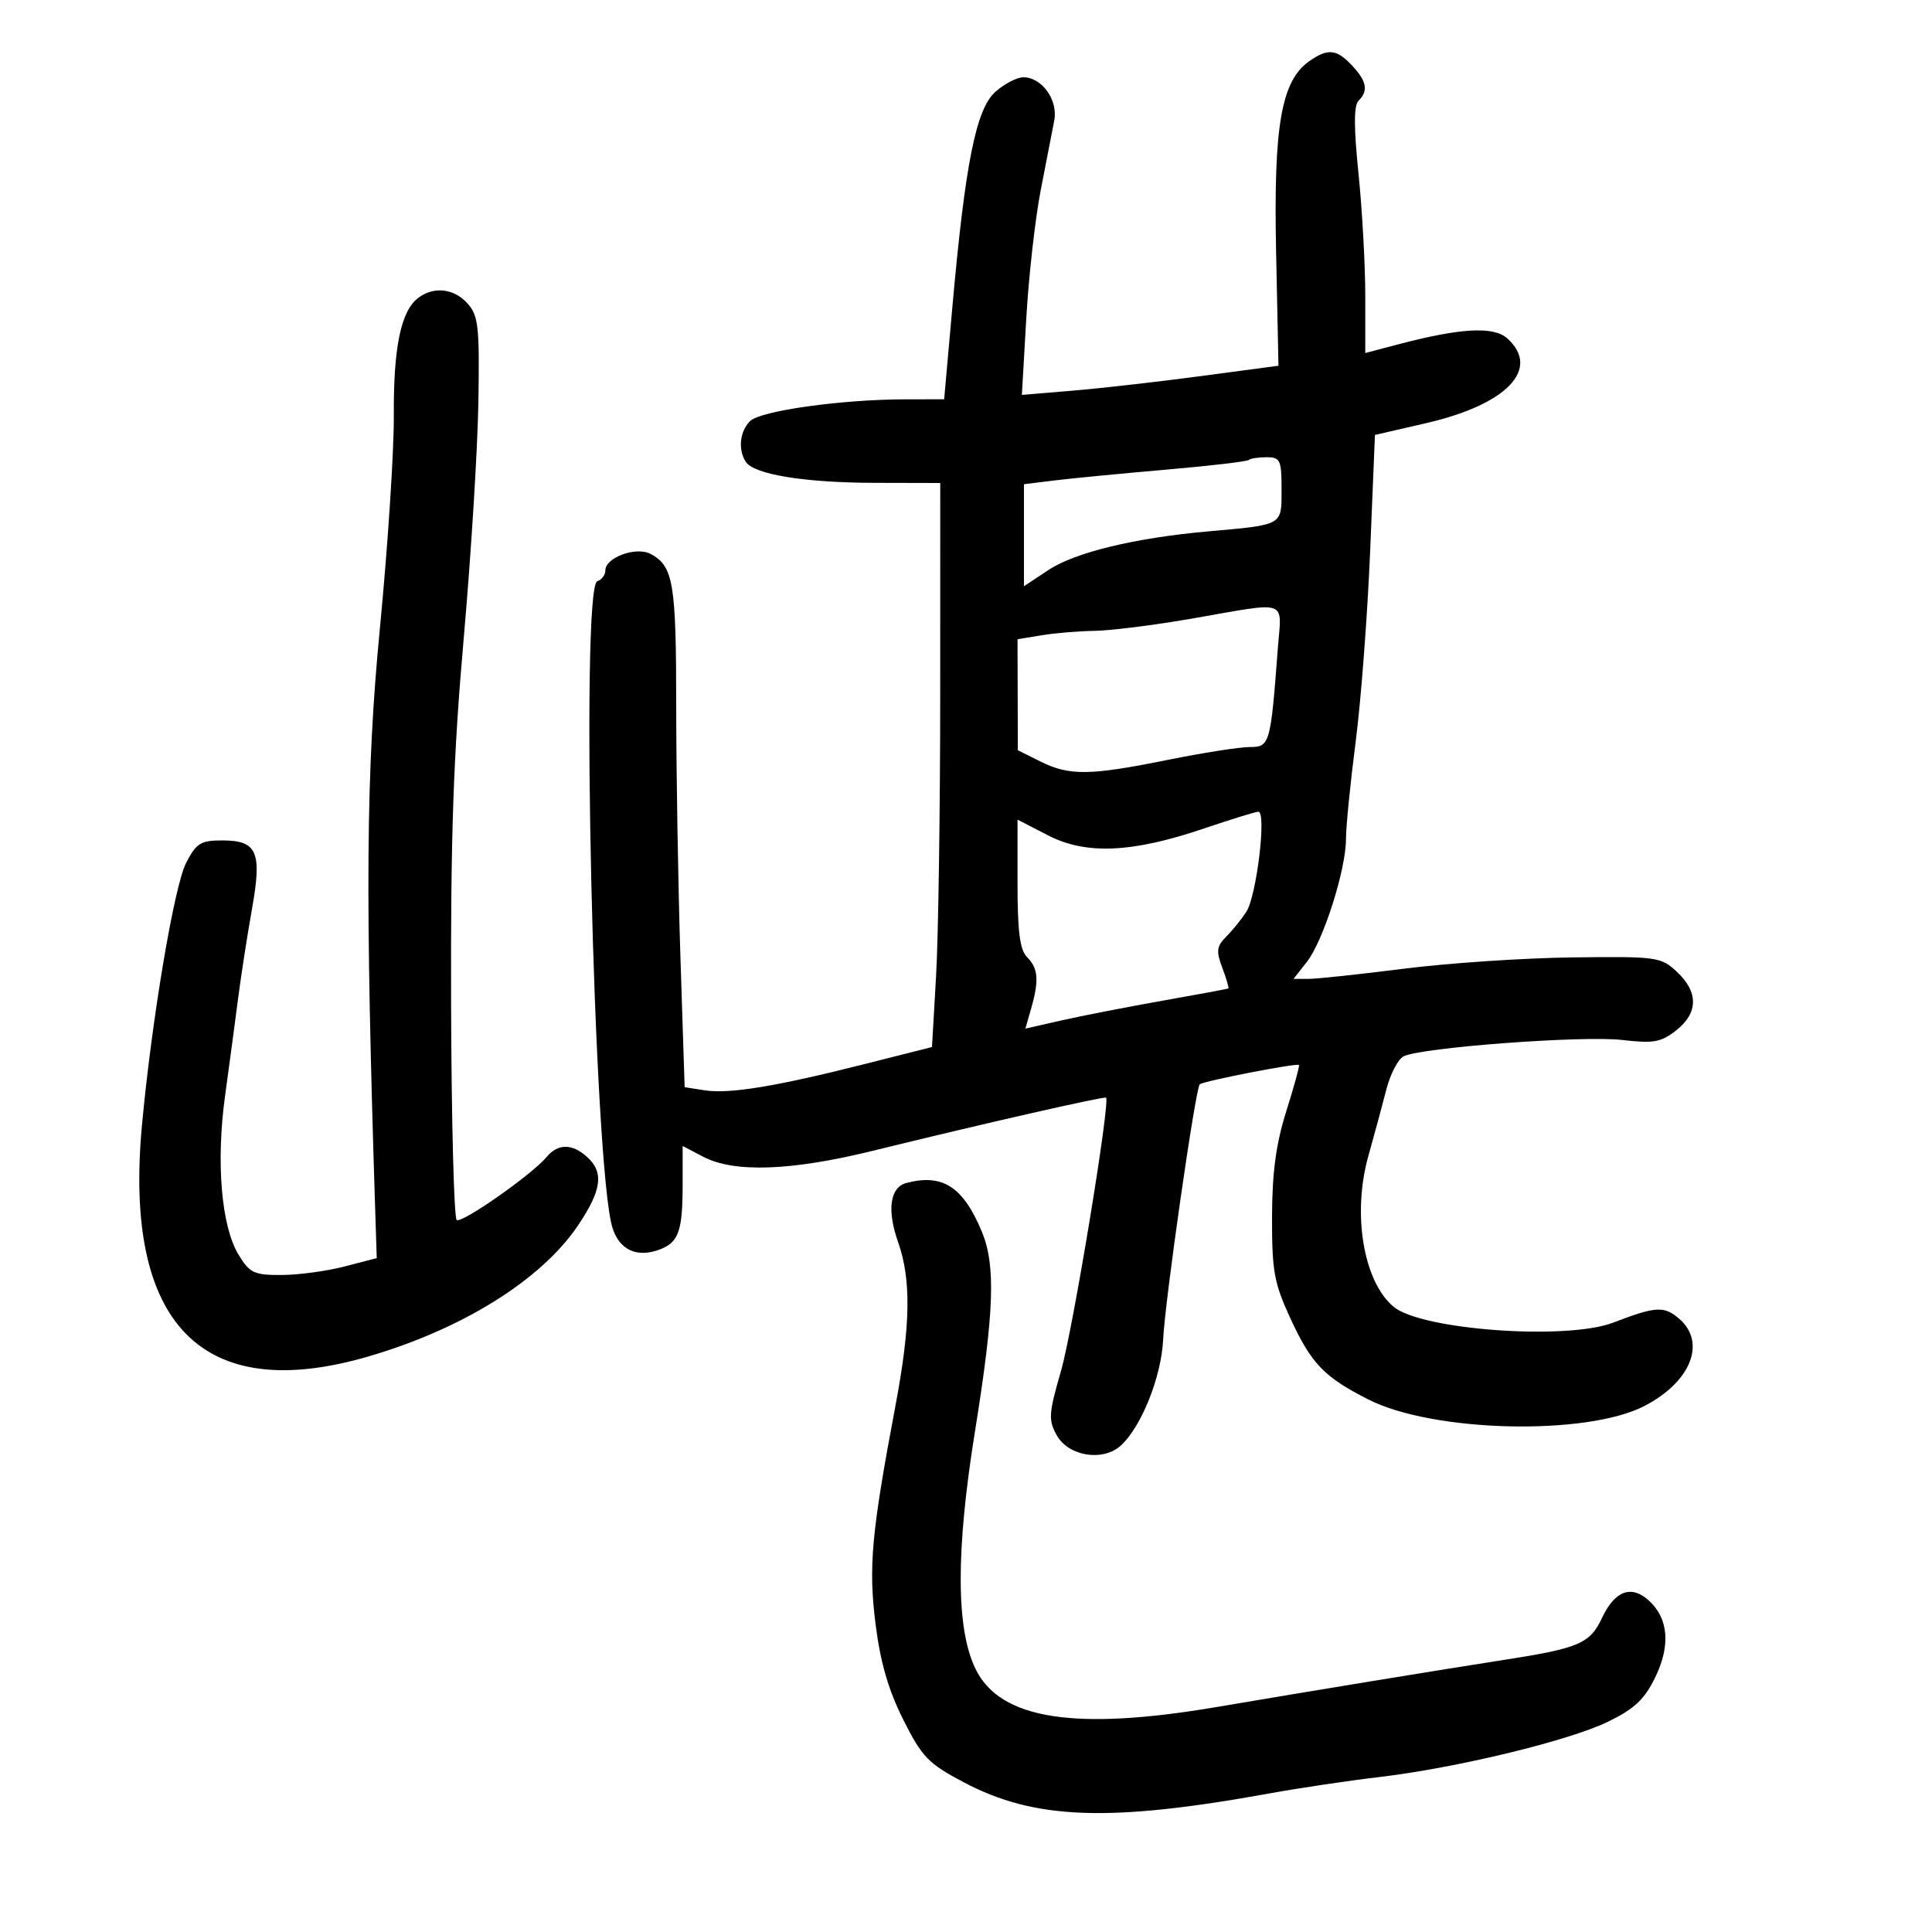<svg xmlns="http://www.w3.org/2000/svg" width="300" height="300" viewBox="0 0 300 300" version="1.1">
	<path d="M 203.303 9.501 C 198.964 12.540, 197.746 19.507, 198.150 38.984 L 198.520 56.791 186.510 58.394 C 179.905 59.276, 170.939 60.295, 166.588 60.659 L 158.675 61.321 159.362 49.410 C 159.739 42.860, 160.750 33.900, 161.609 29.500 C 162.468 25.100, 163.411 20.245, 163.705 18.711 C 164.314 15.528, 161.788 12, 158.901 12 C 157.917 12, 155.968 13.012, 154.571 14.250 C 151.556 16.921, 149.870 25.358, 147.876 47.750 L 146.607 62 140.553 62.008 C 130.673 62.020, 118.068 63.789, 116.469 65.388 C 114.879 66.978, 114.577 69.786, 115.790 71.694 C 117.041 73.662, 124.872 74.950, 135.750 74.976 L 146 75 145.995 107.750 C 145.993 125.763, 145.705 145.469, 145.355 151.541 L 144.718 162.583 134.109 165.264 C 120.391 168.732, 113.247 169.899, 109.406 169.301 L 106.312 168.819 105.658 148.659 C 105.299 137.572, 105.004 120.033, 105.003 109.684 C 105 90.516, 104.562 87.907, 101.034 86.018 C 98.787 84.816, 94 86.557, 94 88.577 C 94 89.268, 93.438 90.022, 92.750 90.252 C 90.068 91.150, 92.181 181.304, 95.102 190.645 C 96.186 194.110, 98.922 195.360, 102.471 194.011 C 105.386 192.903, 106 191.142, 106 183.893 L 106 177.949 109.250 179.643 C 114.015 182.129, 122.870 181.811, 135.500 178.702 C 152.222 174.586, 171.470 170.201, 171.747 170.444 C 172.439 171.051, 166.594 206.507, 164.754 212.869 C 162.834 219.507, 162.768 220.498, 164.093 222.869 C 165.914 226.130, 171.247 226.992, 174.029 224.474 C 177.224 221.582, 180.342 213.779, 180.612 208 C 180.891 202.011, 185.618 169.049, 186.295 168.372 C 186.786 167.880, 201.370 165.037, 201.701 165.368 C 201.826 165.492, 200.941 168.723, 199.735 172.547 C 198.132 177.633, 197.537 182.051, 197.521 189 C 197.503 197.362, 197.842 199.239, 200.351 204.670 C 203.638 211.785, 205.585 213.812, 212.500 217.320 C 222.554 222.421, 246.342 222.977, 255.345 218.322 C 262.546 214.598, 265.001 208.470, 260.764 204.796 C 258.410 202.753, 257.132 202.826, 250.500 205.375 C 243.286 208.148, 220.750 206.527, 216.408 202.923 C 211.717 199.030, 209.948 188.486, 212.478 179.500 C 213.408 176.200, 214.662 171.559, 215.267 169.187 C 215.871 166.815, 217.071 164.498, 217.933 164.037 C 220.492 162.670, 245.726 160.772, 251.869 161.485 C 256.761 162.053, 257.925 161.847, 260.274 159.999 C 263.707 157.299, 263.756 154.057, 260.411 150.924 C 257.912 148.584, 257.352 148.506, 244.161 148.666 C 236.648 148.757, 224.888 149.545, 218.030 150.416 C 211.171 151.287, 204.501 152, 203.207 152 L 200.855 152 202.930 149.362 C 205.467 146.137, 209 135.051, 209 130.315 C 209 128.404, 209.679 121.589, 210.509 115.170 C 211.338 108.752, 212.351 95.409, 212.759 85.520 L 213.500 67.540 221.500 65.693 C 234.004 62.807, 239.284 57.282, 234.059 52.553 C 231.932 50.629, 226.798 50.915, 216.974 53.507 L 212 54.819 212 46.015 C 212 41.173, 211.526 32.598, 210.948 26.958 C 210.211 19.783, 210.211 16.389, 210.948 15.652 C 212.504 14.096, 212.240 12.635, 209.961 10.189 C 207.558 7.609, 206.203 7.469, 203.303 9.501 M 64.907 46.282 C 62.253 48.313, 61.083 53.988, 61.152 64.500 C 61.189 70, 60.218 84.850, 58.996 97.500 C 56.816 120.046, 56.678 138.646, 58.309 189.429 L 58.500 195.358 53.500 196.660 C 50.750 197.376, 46.356 197.970, 43.735 197.981 C 39.450 197.998, 38.777 197.682, 37.048 194.838 C 34.368 190.432, 33.523 180.520, 34.946 170.179 C 35.602 165.405, 36.517 158.575, 36.978 155 C 37.439 151.425, 38.403 145.214, 39.120 141.198 C 40.717 132.260, 39.955 130.500, 34.489 130.500 C 31.164 130.500, 30.474 130.932, 28.896 134 C 27.043 137.603, 23.556 158.349, 22.034 174.827 C 19.184 205.685, 31.426 218.151, 57.195 210.633 C 71.851 206.358, 84.078 198.716, 89.750 190.288 C 93.439 184.806, 93.808 182.042, 91.171 179.655 C 88.841 177.547, 86.616 177.550, 84.872 179.664 C 82.674 182.329, 71.771 189.977, 70.920 189.450 C 70.493 189.187, 70.099 174.015, 70.045 155.735 C 69.968 129.774, 70.397 117.386, 72.005 99.137 C 73.137 86.287, 74.161 69.804, 74.282 62.507 C 74.476 50.685, 74.292 49.009, 72.595 47.120 C 70.481 44.767, 67.336 44.424, 64.907 46.282 M 193.907 71.426 C 193.673 71.660, 187.861 72.339, 180.991 72.934 C 174.121 73.529, 166.363 74.280, 163.750 74.602 L 159 75.188 159 83.108 L 159 91.028 162.826 88.497 C 166.933 85.779, 176.234 83.527, 187.500 82.522 C 199.344 81.466, 199 81.661, 199 75.981 C 199 71.429, 198.799 71, 196.667 71 C 195.383 71, 194.142 71.192, 193.907 71.426 M 185 96.069 C 179.225 97.071, 172.475 97.921, 170 97.957 C 167.525 97.993, 163.813 98.301, 161.750 98.642 L 158 99.262 158.025 107.881 L 158.049 116.500 161.566 118.250 C 166.052 120.482, 169.226 120.441, 181.347 117.991 C 186.762 116.896, 192.472 116, 194.035 116 C 197.179 116, 197.296 115.594, 198.416 100.750 C 199.007 92.912, 200.393 93.395, 185 96.069 M 187 128.634 C 175.792 132.437, 168.646 132.756, 162.750 129.719 L 158 127.272 158 137.207 C 158 144.706, 158.368 147.511, 159.500 148.643 C 161.223 150.366, 161.366 152.237, 160.110 156.617 L 159.220 159.721 164.860 158.442 C 167.962 157.739, 175 156.366, 180.500 155.391 C 186 154.417, 190.605 153.563, 190.733 153.494 C 190.861 153.425, 190.443 151.984, 189.804 150.291 C 188.821 147.687, 188.911 146.946, 190.390 145.467 C 191.351 144.506, 192.759 142.770, 193.517 141.610 C 195.125 139.152, 196.708 125.978, 195.388 126.045 C 194.900 126.069, 191.125 127.234, 187 128.634 M 140.751 183.689 C 138.194 184.357, 137.696 187.892, 139.455 192.876 C 141.513 198.704, 141.402 205.762, 139.060 218.199 C 135.312 238.092, 134.841 243.225, 135.946 252.115 C 136.686 258.071, 137.931 262.383, 140.244 267 C 143.168 272.837, 144.125 273.831, 149.633 276.744 C 160.662 282.577, 172.231 282.995, 197.214 278.465 C 201.771 277.639, 209.325 276.513, 214 275.963 C 226.122 274.536, 243.617 270.311, 249.710 267.338 C 253.818 265.334, 255.369 263.870, 257.043 260.412 C 259.433 255.474, 259.072 251.280, 256.018 248.516 C 253.302 246.058, 250.746 247.010, 248.764 251.219 C 246.864 255.254, 245.222 255.944, 233 257.833 C 224.249 259.186, 203.083 262.658, 189 265.052 C 166.922 268.804, 155.337 266.995, 151.501 259.195 C 148.438 252.969, 148.402 240.871, 151.392 222.281 C 154.388 203.648, 154.634 196.453, 152.452 191.232 C 149.540 184.262, 146.372 182.220, 140.751 183.689" stroke="none" fill="black" fill-rule="evenodd"/>
</svg>